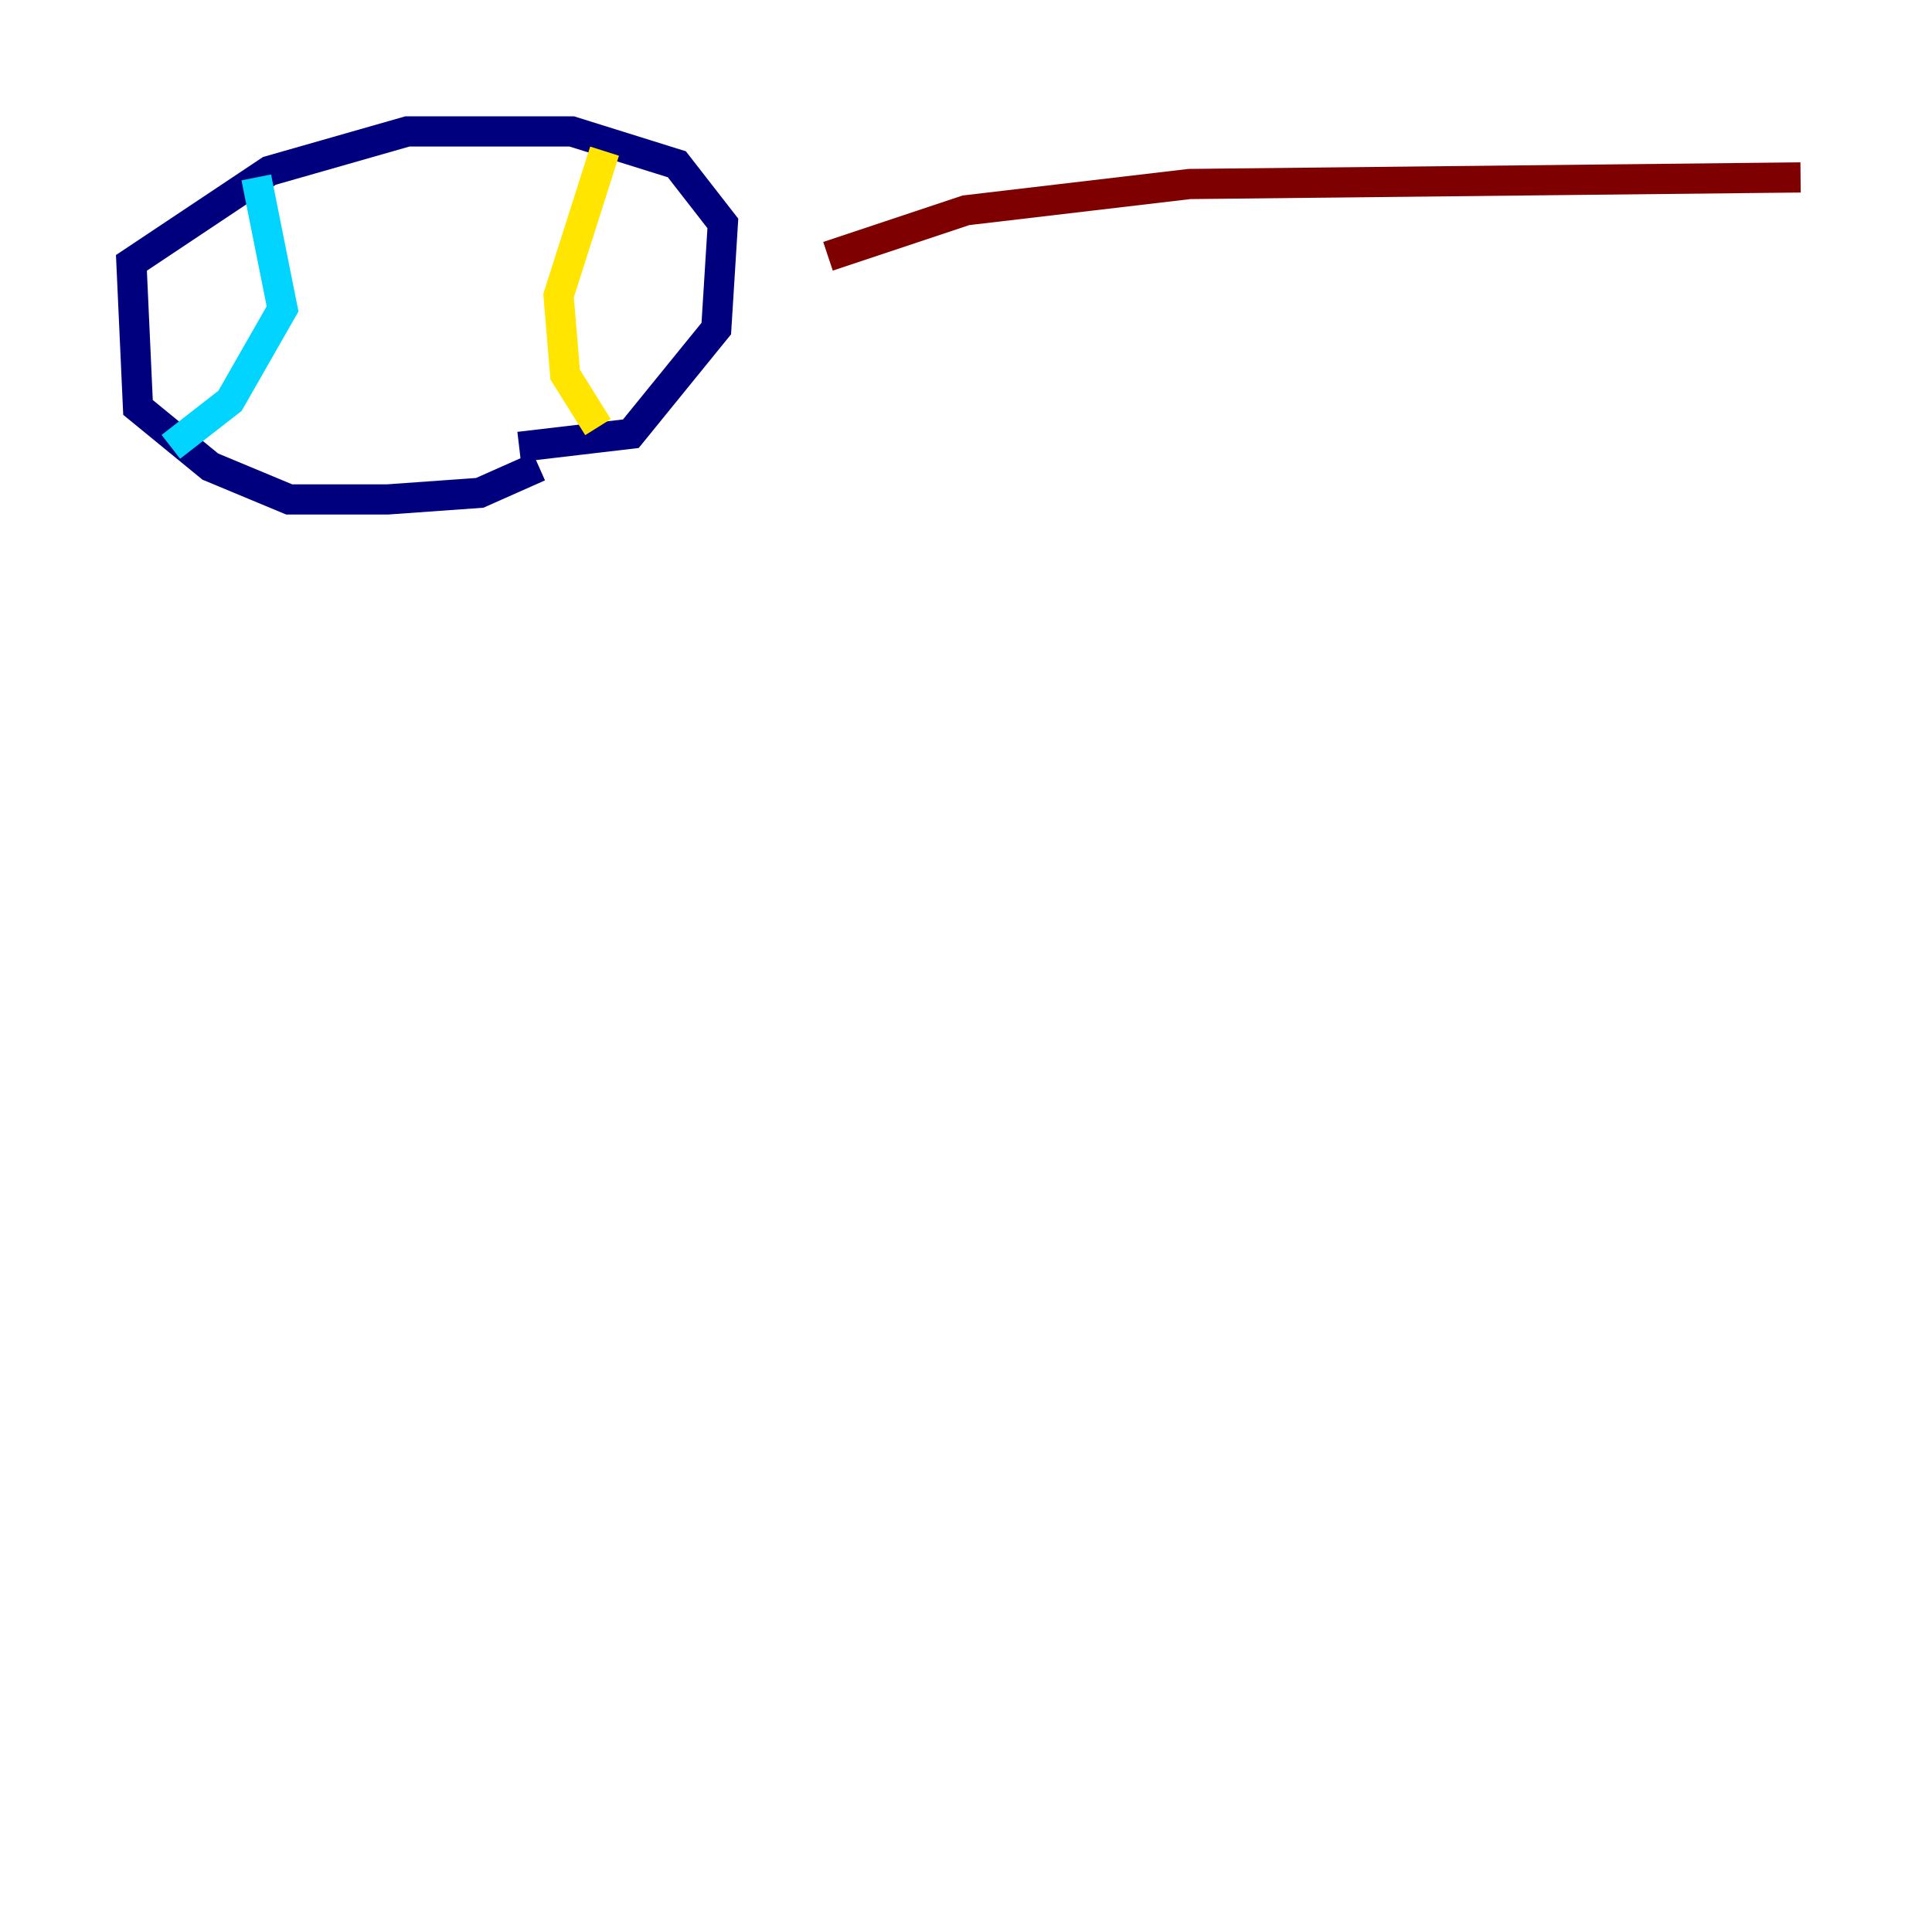 <?xml version="1.0" encoding="utf-8" ?>
<svg baseProfile="tiny" height="128" version="1.2" viewBox="0,0,128,128" width="128" xmlns="http://www.w3.org/2000/svg" xmlns:ev="http://www.w3.org/2001/xml-events" xmlns:xlink="http://www.w3.org/1999/xlink"><defs /><polyline fill="none" points="35.701,30.912 31.782,32.653 25.687,33.088 19.157,33.088 13.932,30.912 9.143,26.993 8.707,17.415 17.85,11.32 26.993,8.707 37.878,8.707 44.843,10.884 47.891,14.803 47.456,21.769 41.796,28.735 34.395,29.605" stroke="#00007f" stroke-width="2" /><polyline fill="none" points="16.98,11.755 18.721,20.463 15.238,26.558 11.32,29.605" stroke="#00d4ff" stroke-width="2" /><polyline fill="none" points="40.054,10.014 37.007,19.592 37.442,24.816 39.619,28.299" stroke="#ffe500" stroke-width="2" /><polyline fill="none" points="54.857,16.98 64.0,13.932 78.803,12.191 119.293,11.755" stroke="#7f0000" stroke-width="2" /></svg>